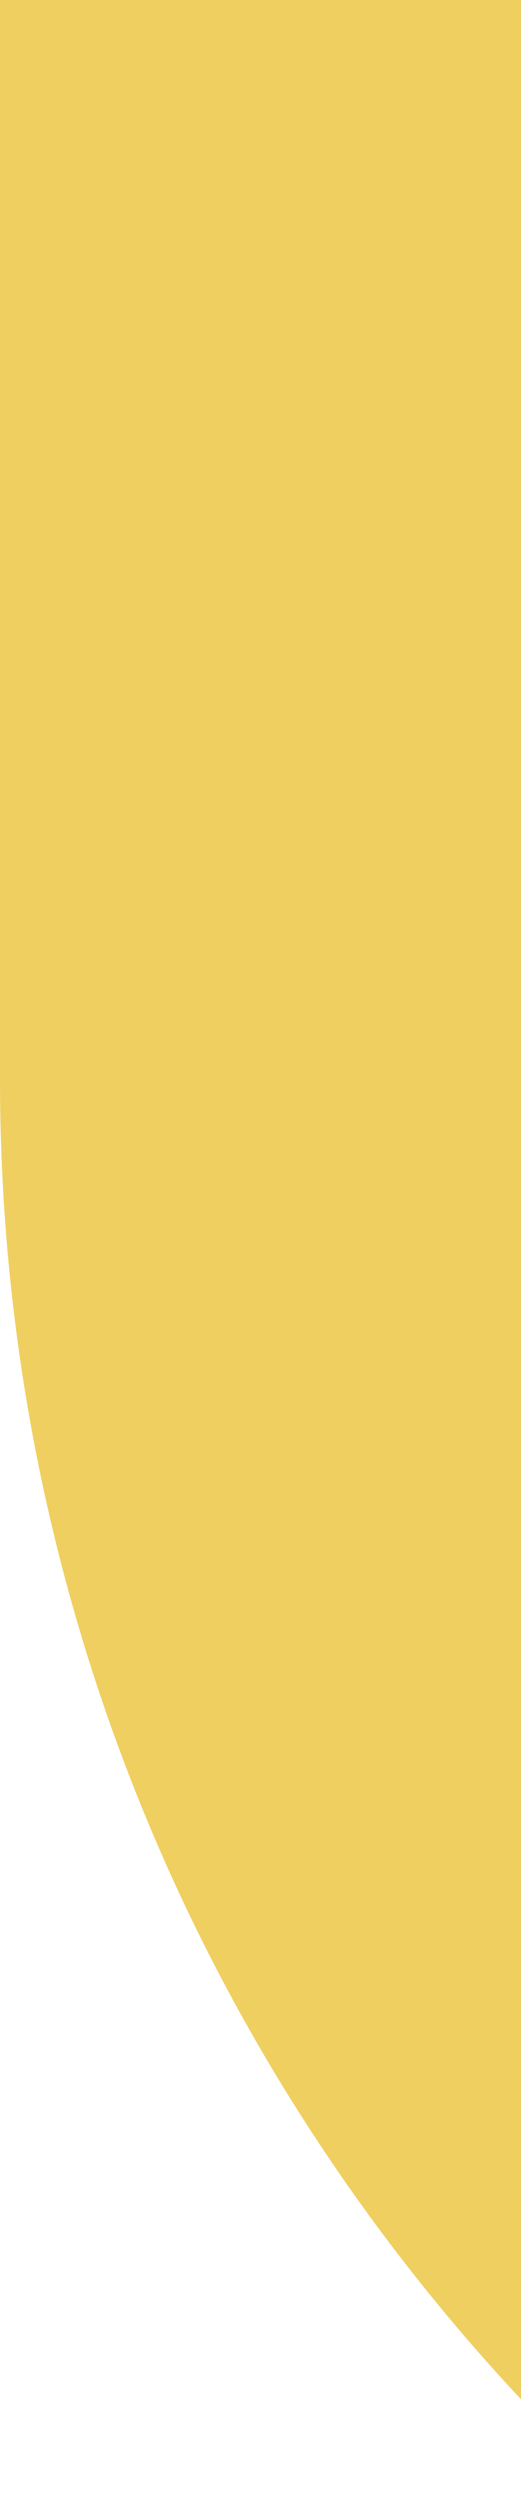 <svg width="54" height="259" viewBox="0 0 54 259" fill="none" xmlns="http://www.w3.org/2000/svg">
<path d="M283.017 312.036L283.017 179.189C283.017 68.732 193.474 -20.871 83.017 -20.945L0 -21L0 111.846C0 222.303 89.543 311.906 200 311.98L283.017 312.036Z" fill="#F0CF61"/>
</svg>
